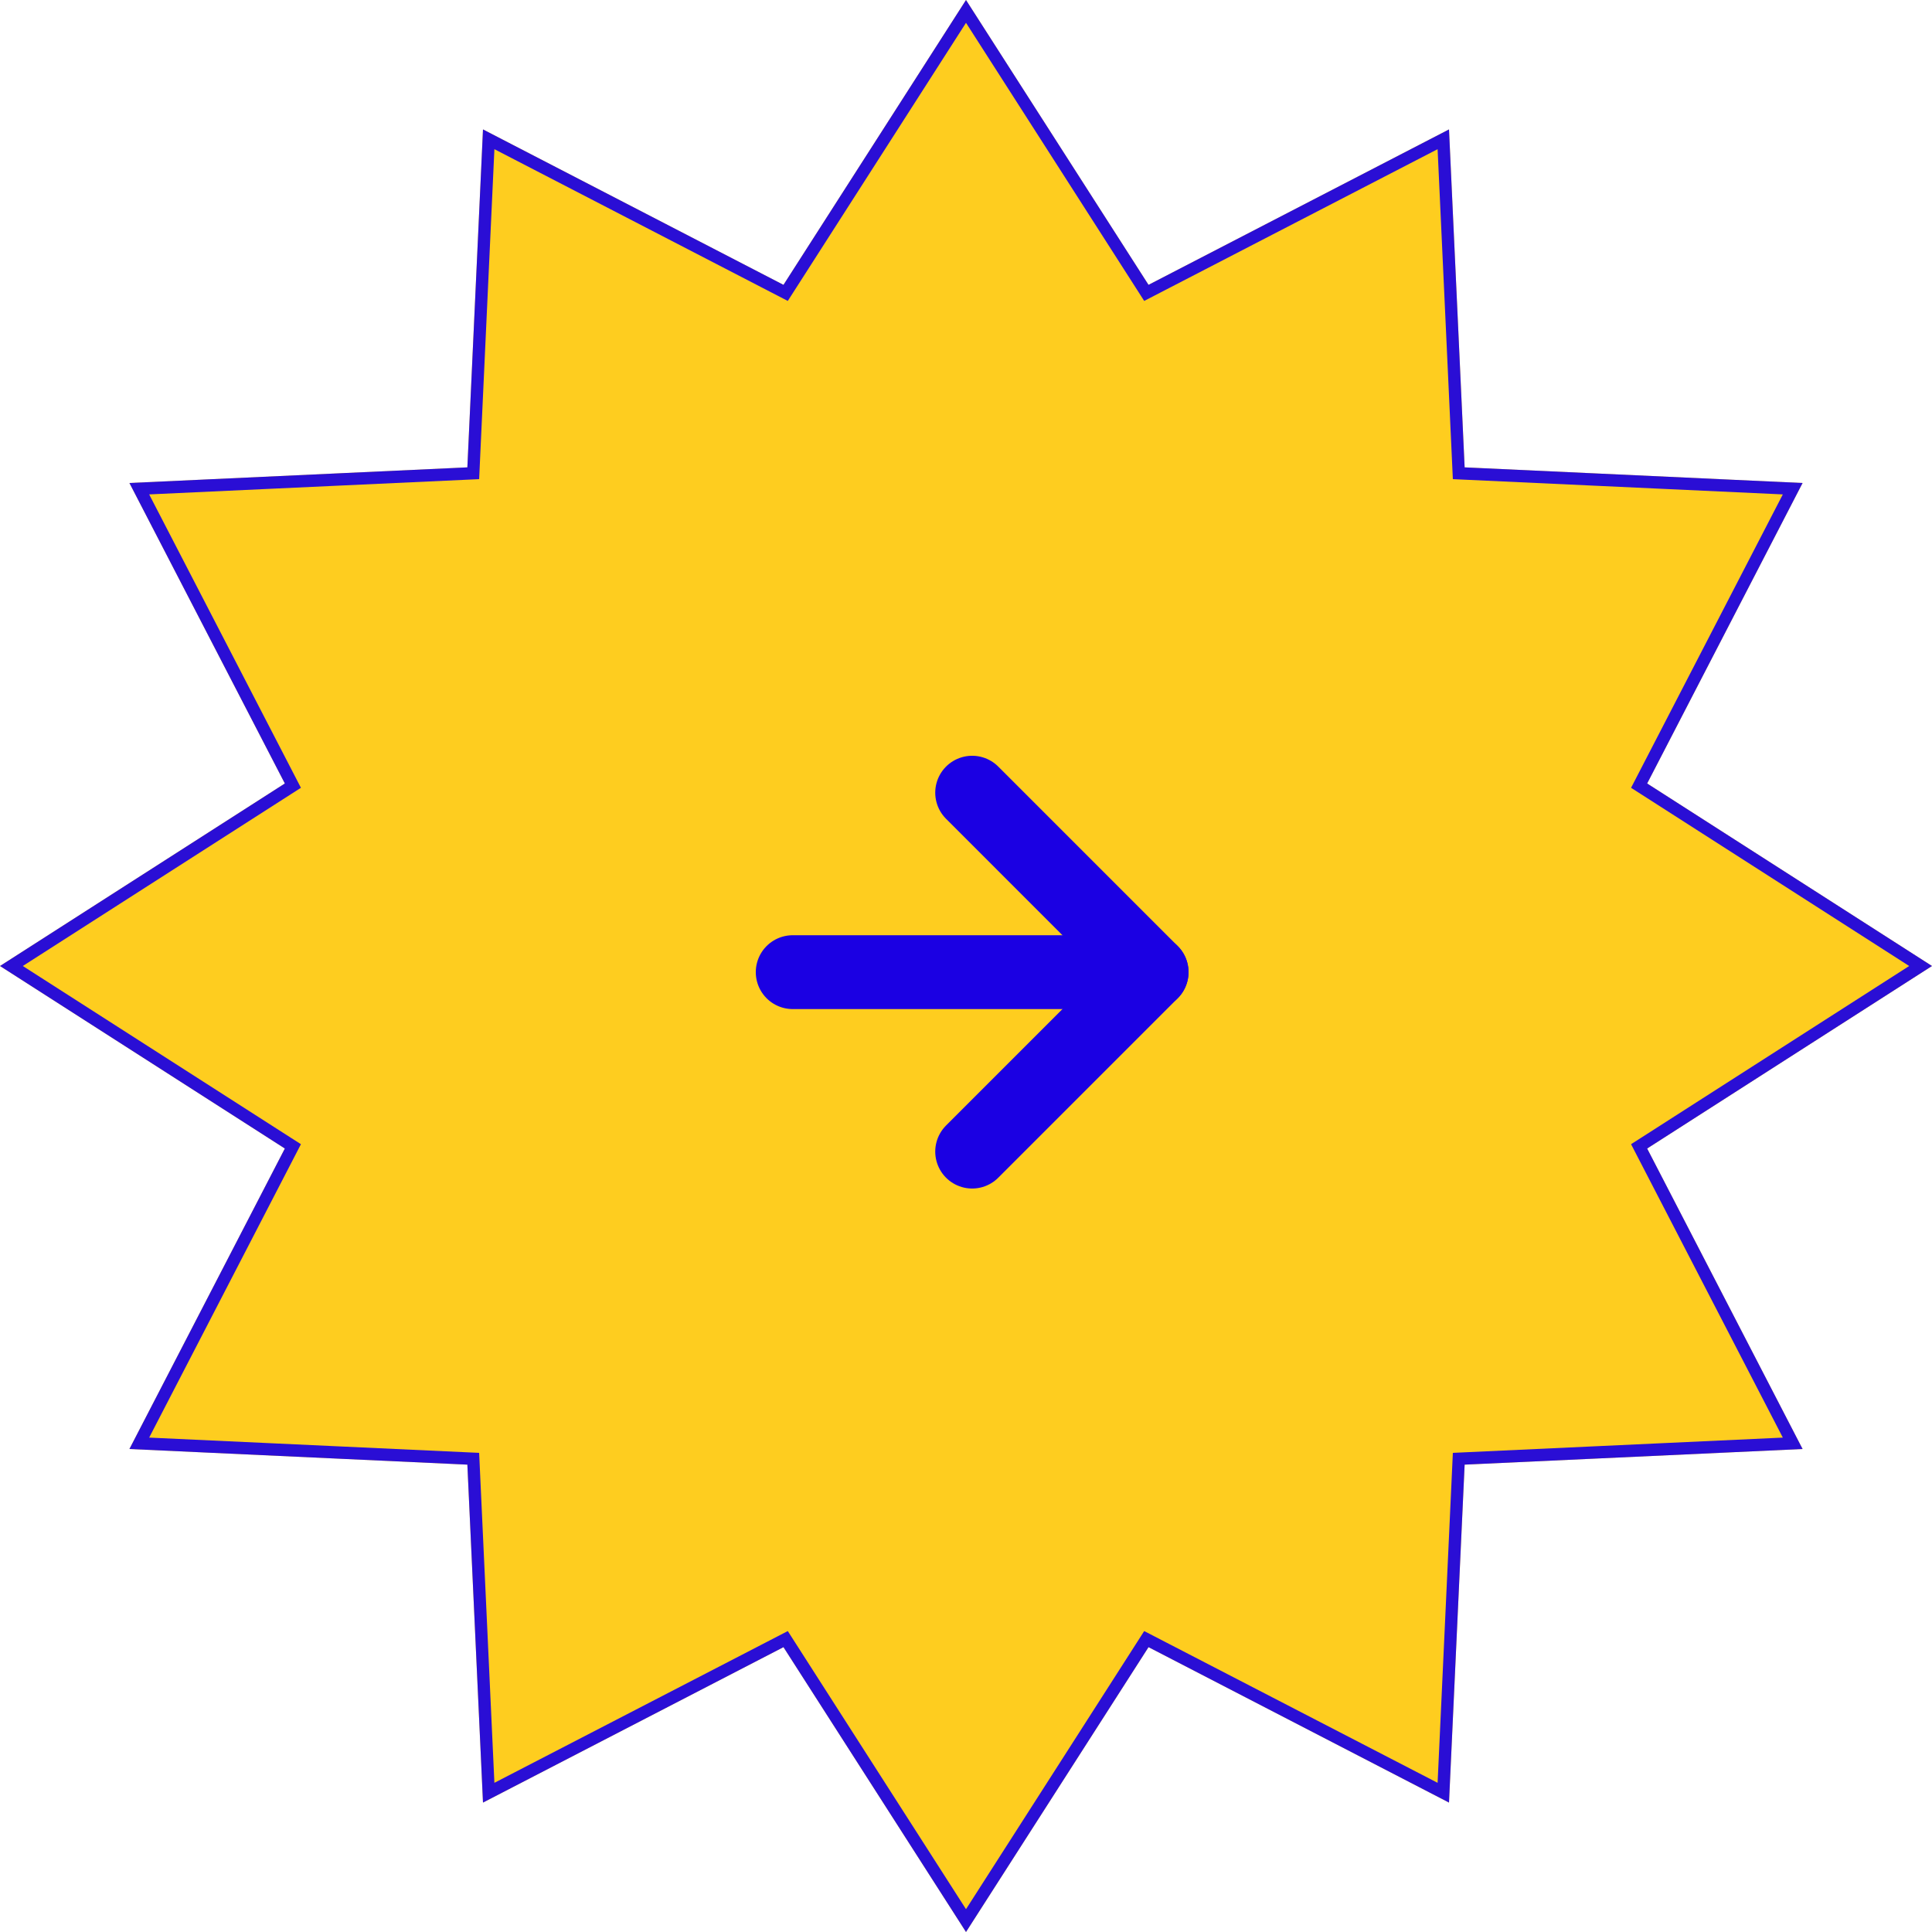 <svg width="157" height="157" viewBox="0 0 157 157" fill="none" xmlns="http://www.w3.org/2000/svg">
<path d="M78.5 0L93.332 23.148L117.75 10.517L119.021 37.979L146.483 39.25L133.852 63.668L157 78.5L133.852 93.332L146.483 117.75L119.021 119.021L117.75 146.483L93.332 133.852L78.5 157L63.668 133.852L39.25 146.483L37.979 119.021L10.517 117.75L23.148 93.332L0 78.5L23.148 63.668L10.517 39.25L37.979 37.979L39.25 10.517L63.668 23.148L78.5 0Z" fill="#FECD1F"/>
<path d="M78.5 0.927L92.911 23.417L93.156 23.801L93.561 23.592L117.287 11.32L118.521 38.002L118.542 38.458L118.998 38.479L145.68 39.713L133.408 63.439L133.199 63.843L133.583 64.089L156.073 78.5L133.583 92.911L133.199 93.156L133.408 93.561L145.68 117.287L118.998 118.521L118.542 118.542L118.521 118.998L117.287 145.68L93.561 133.408L93.156 133.199L92.911 133.583L78.5 156.073L64.089 133.583L63.843 133.199L63.439 133.408L39.713 145.68L38.479 118.998L38.458 118.542L38.002 118.521L11.32 117.287L23.592 93.561L23.801 93.156L23.417 92.911L0.927 78.5L23.417 64.089L23.801 63.843L23.592 63.439L11.32 39.713L38.002 38.479L38.458 38.458L38.479 38.002L39.713 11.32L63.439 23.592L63.843 23.801L64.089 23.417L78.5 0.927Z" stroke="#1B00E3" stroke-opacity="0.93"/>
<path d="M64.417 79H93.583" stroke="#1B00E3" stroke-width="6" stroke-linecap="round" stroke-linejoin="round"/>
<path d="M79 64.416L93.583 79L79 93.583" stroke="#1B00E3" stroke-width="6" stroke-linecap="round" stroke-linejoin="round"/>
</svg>
